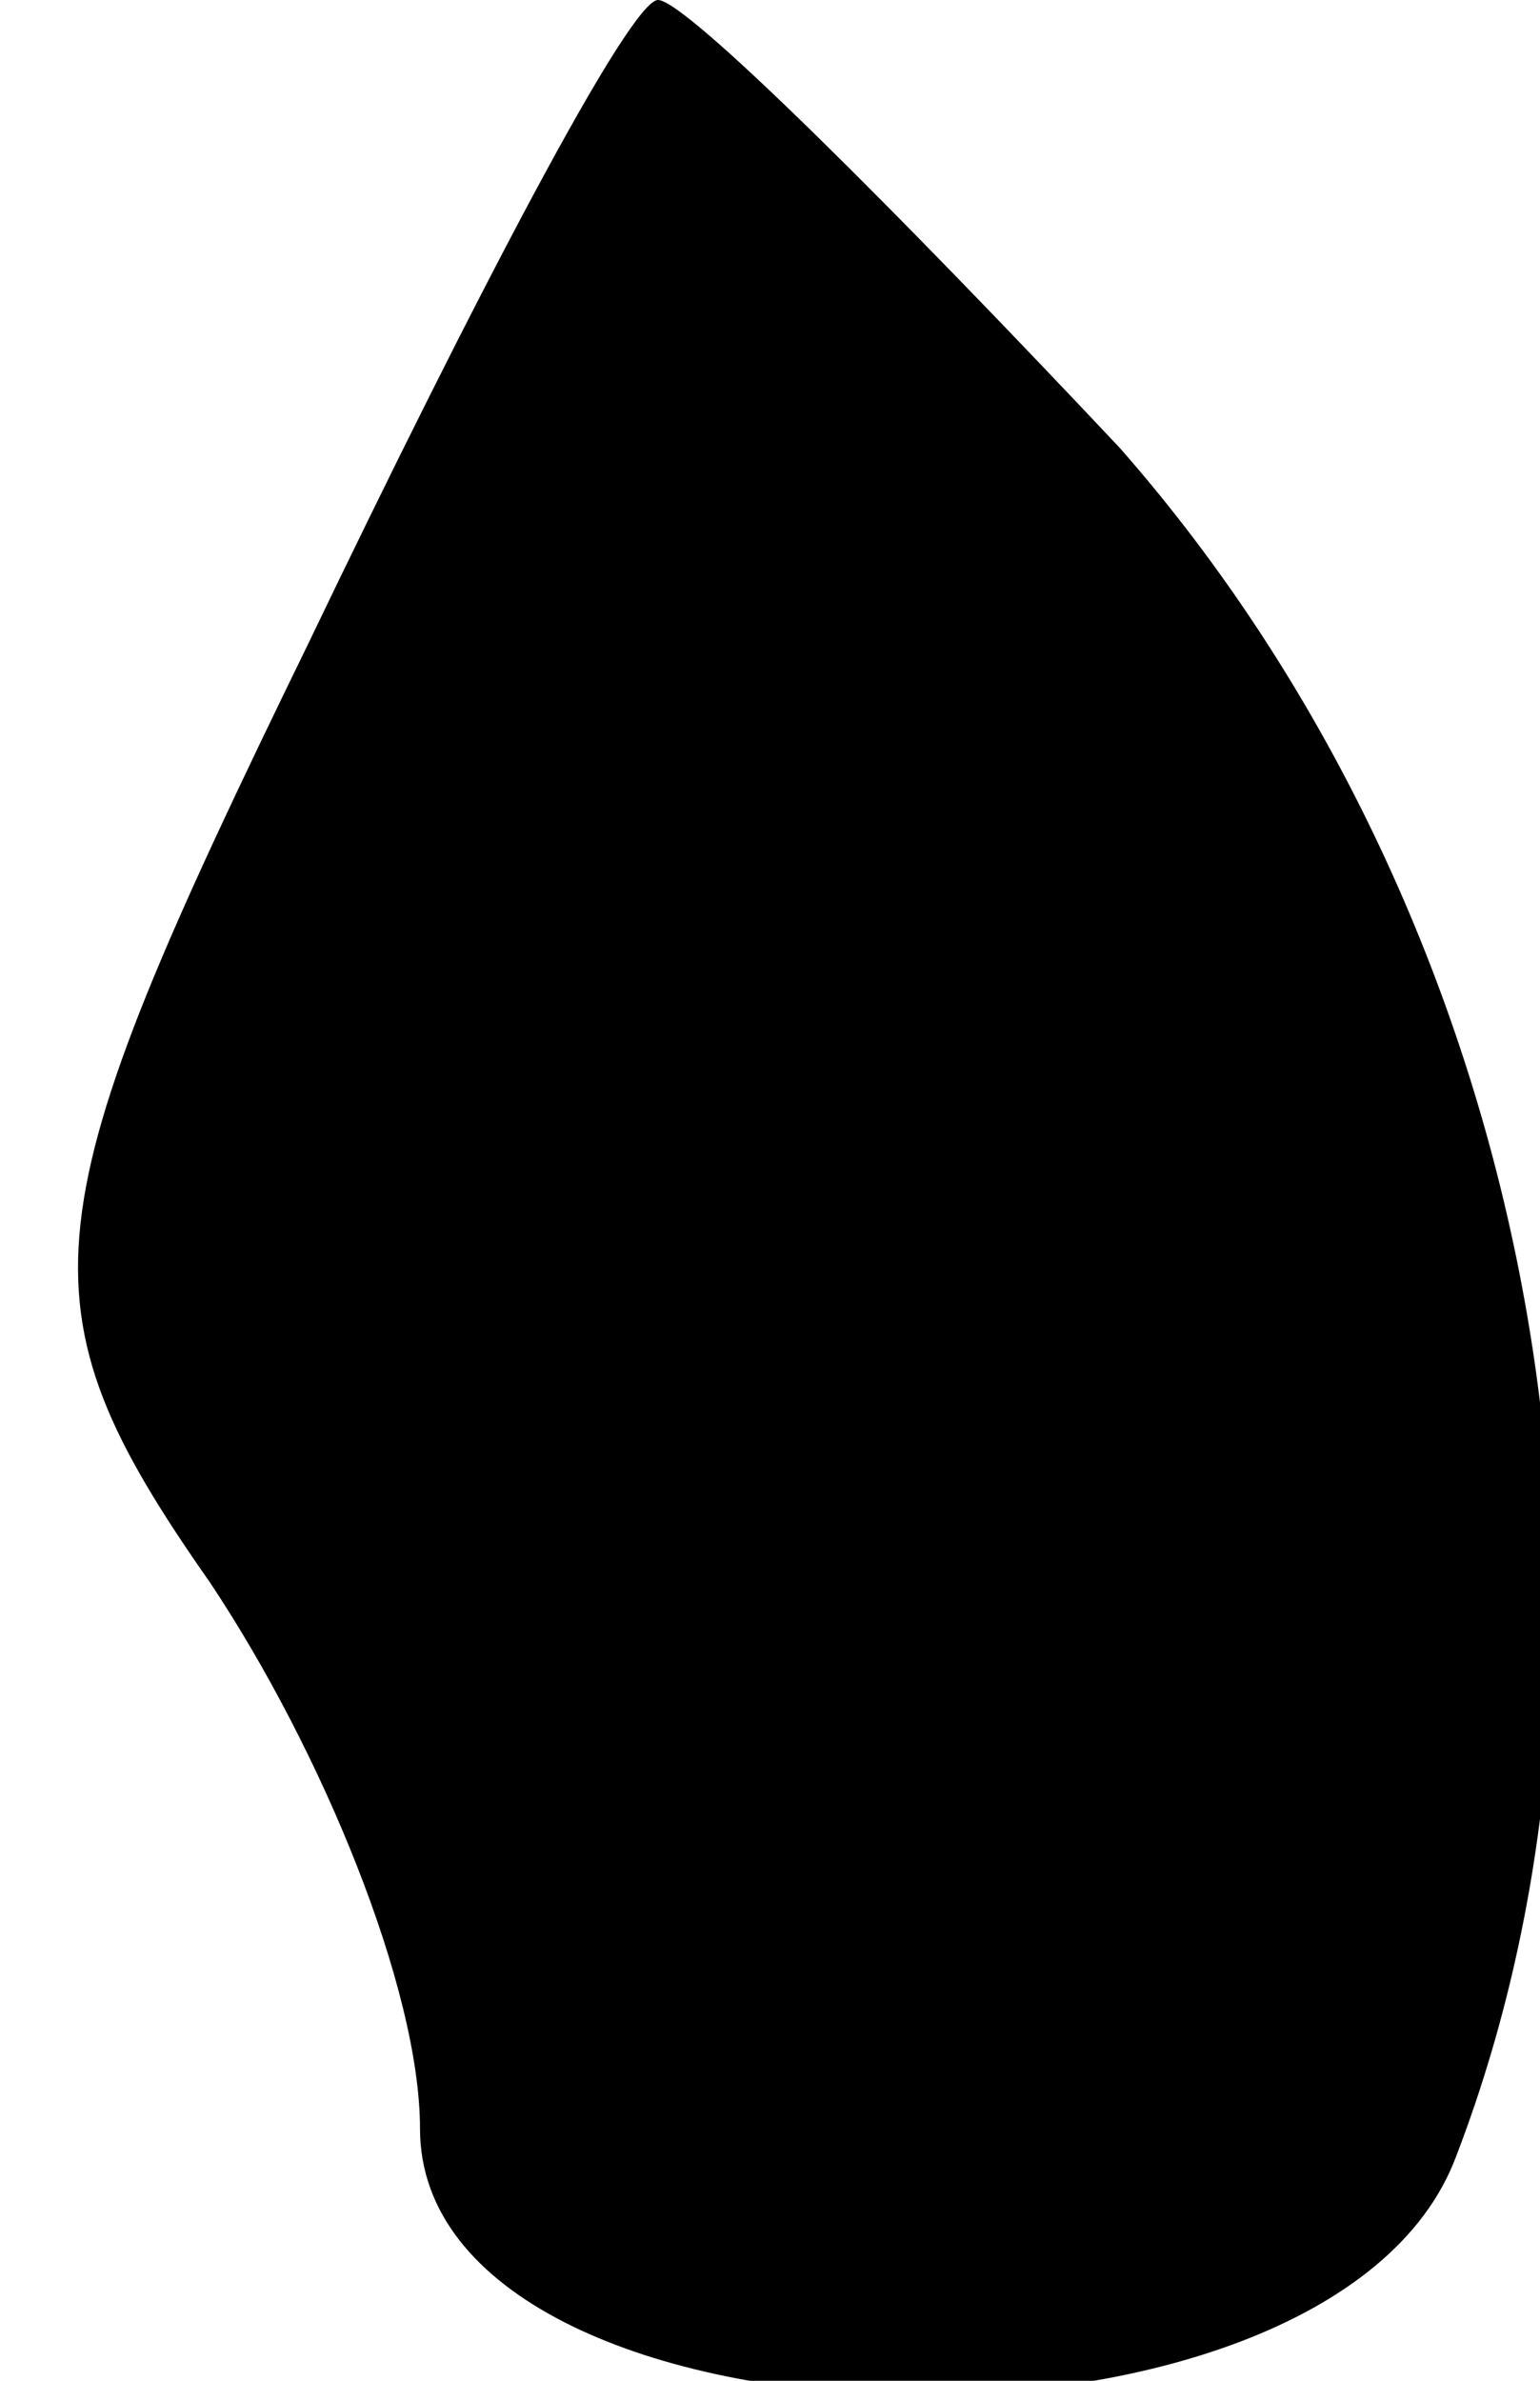 <?xml version="1.0" standalone="no"?>
<!DOCTYPE svg PUBLIC "-//W3C//DTD SVG 20010904//EN"
 "http://www.w3.org/TR/2001/REC-SVG-20010904/DTD/svg10.dtd">
<svg version="1.0" xmlns="http://www.w3.org/2000/svg"
 width="11pt" height="17pt" viewBox="0 0 11 17"
 preserveAspectRatio="xMidYMid meet">
<g transform="translate(0,17) scale(0.1,-0.1)"
fill="#000000" stroke="none">
<path fill="#000000" stroke="none" d="M22 124 c-20 -41 -21 -47 -7 -67 8 -12
15 -29 15 -39 0 -24 65 -26 74 -2 15 39 5 89 -24 122 -16 17 -31 32 -33 32 -2
0 -13 -21 -25 -46z"/>
</g>
</svg>
